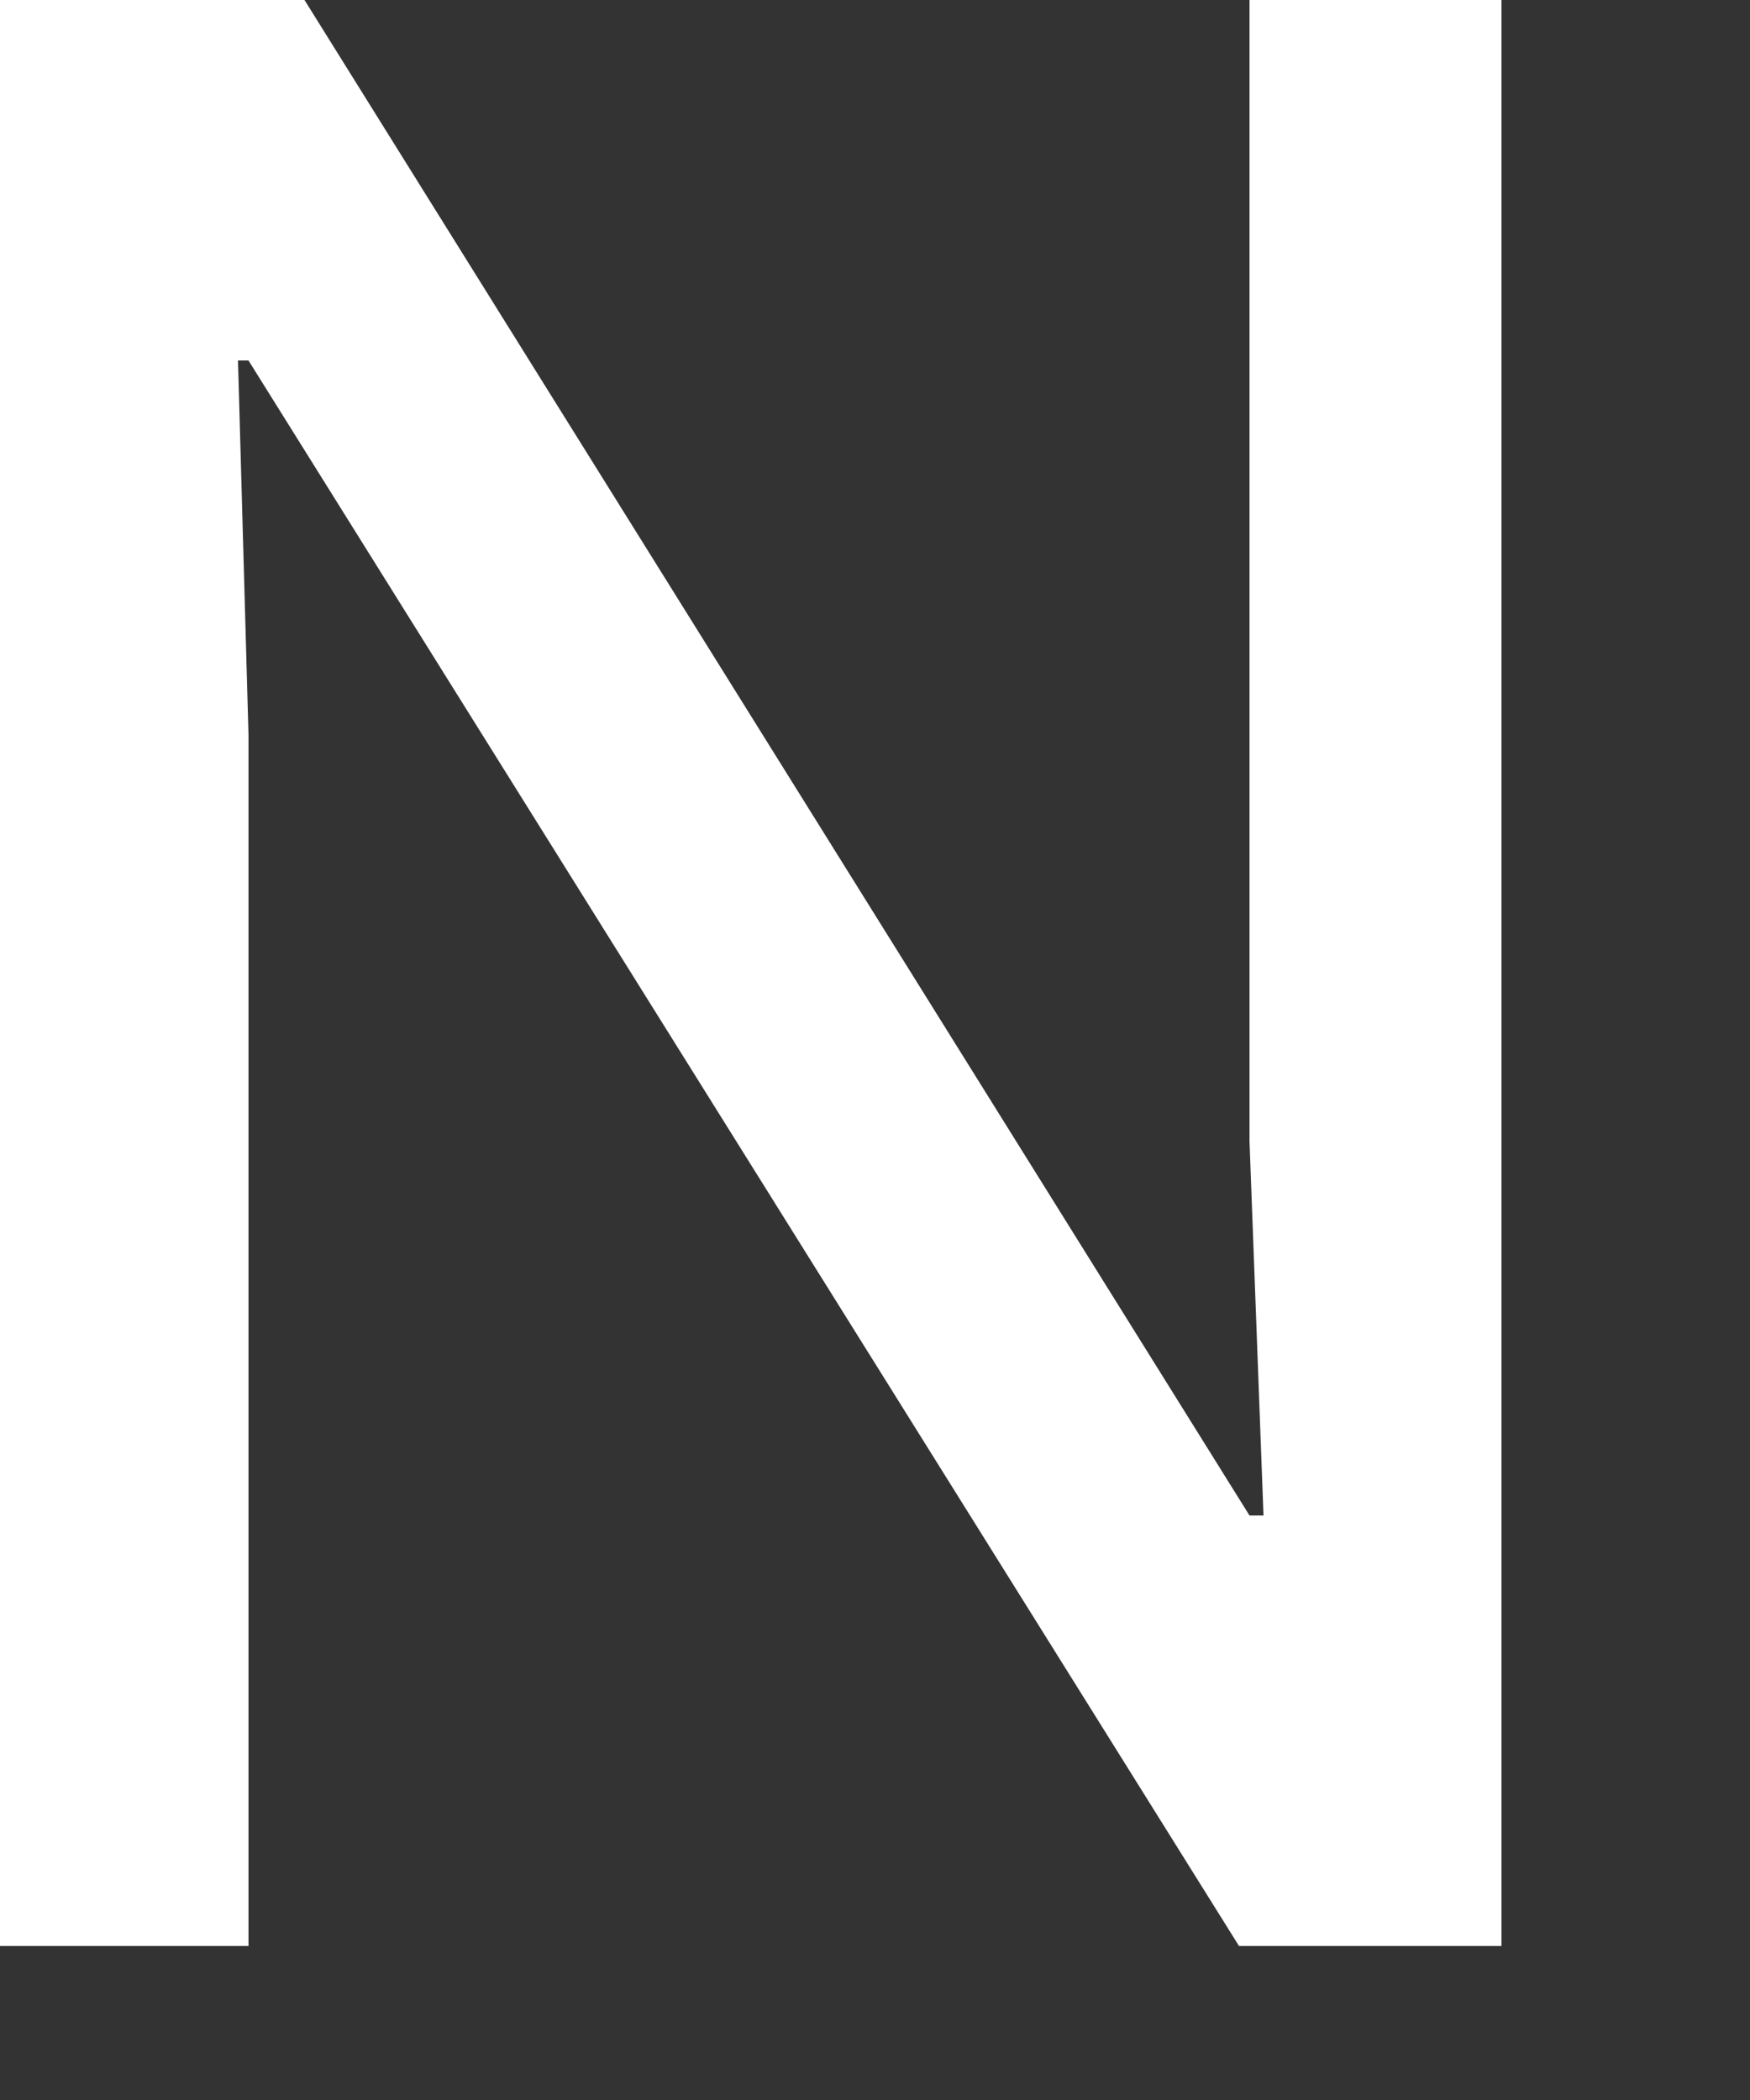<?xml version="1.0" encoding="utf-8" standalone="no"?>

<svg height="6.00px" version="1.1" width="5.00px" xmlns="http://www.w3.org/2000/svg"><rect width="100%" height="100%" fill="#333333" stroke="none"/><path d="M0 5.56 L0 0 L0.87 0 L3.57 4.33 L3.61 4.33 L3.57 3.26 L3.57 0 L4.29 0 L4.29 5.56 L3.54 5.56 L0.71 1.03 L0.68 1.03 L0.71 2.1 L0.71 5.56 L0 5.56" fill="white" stroke="white" stroke-opacity="1" stroke-width="0"/></svg>
